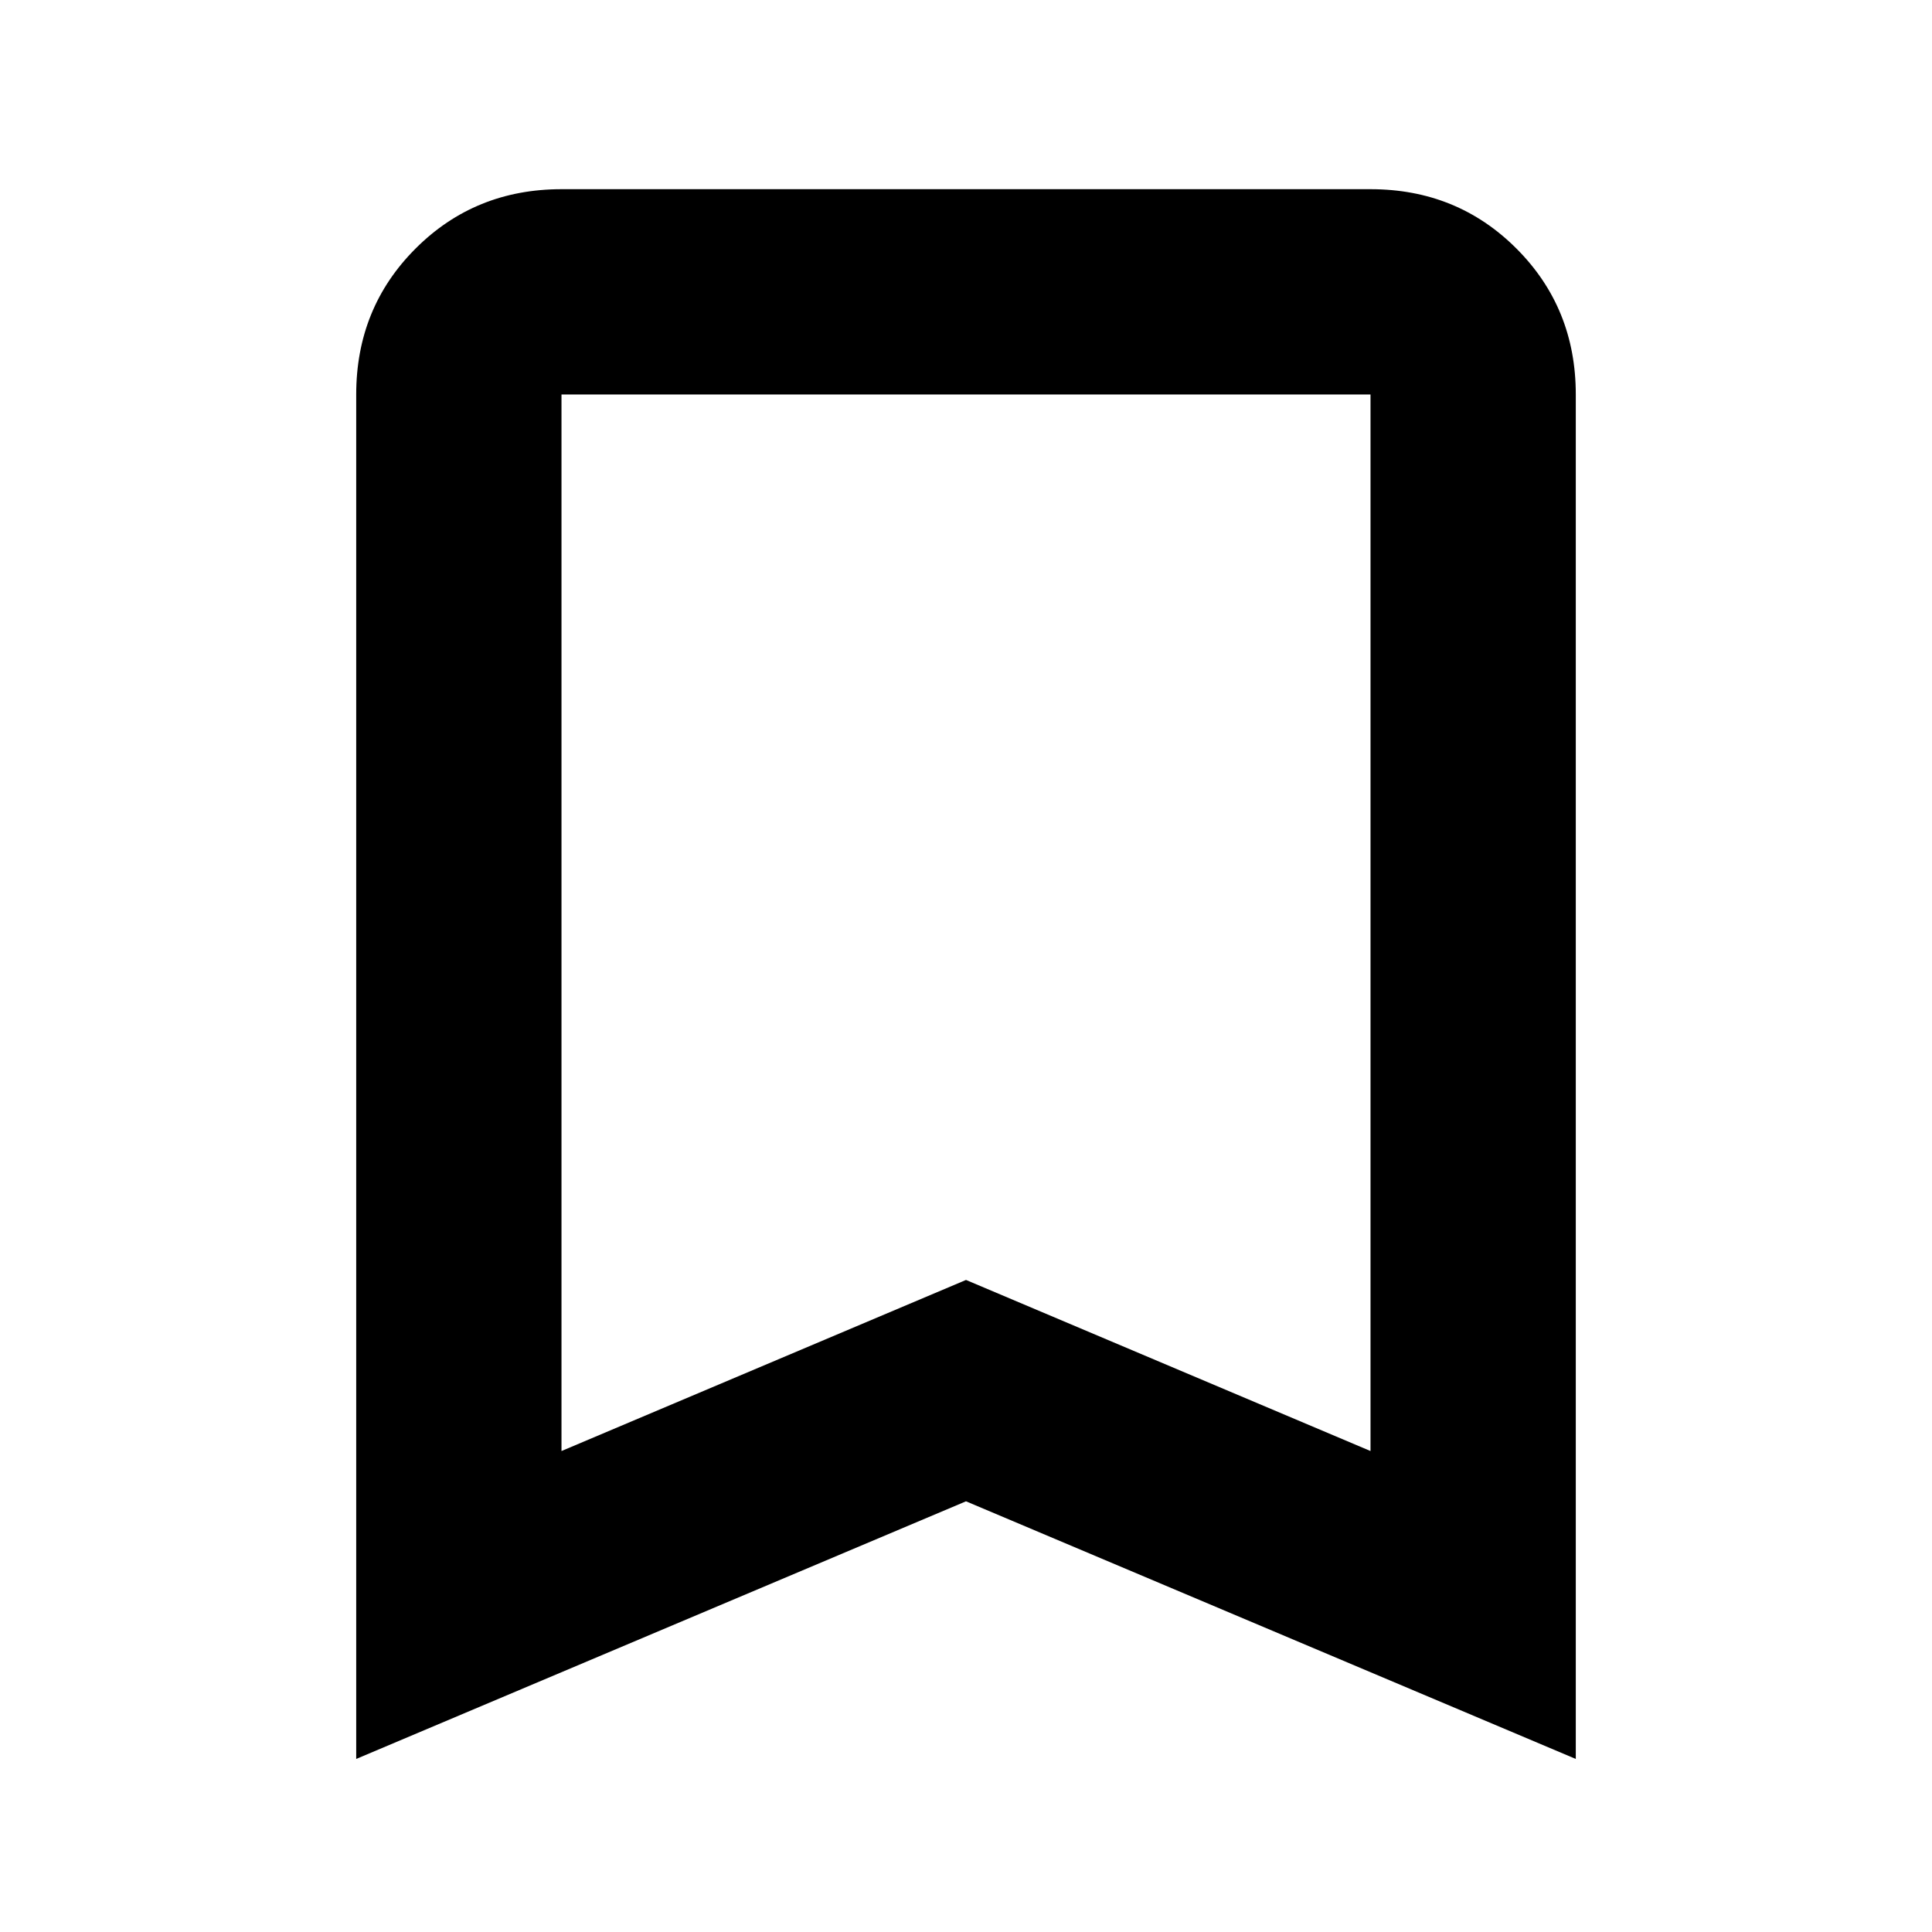 <svg xmlns="http://www.w3.org/2000/svg" height="40" width="40"><path d="M11.625 30.042 20 26.5l8.375 3.542V8.167h-16.75Zm-4.25 6.375V8.167q0-1.792 1.229-3.021 1.229-1.229 3.021-1.229h16.75q1.792 0 3.021 1.229 1.229 1.229 1.229 3.021v28.25L20 31.083Zm21-28.25h-16.75 16.75Z"/></svg>